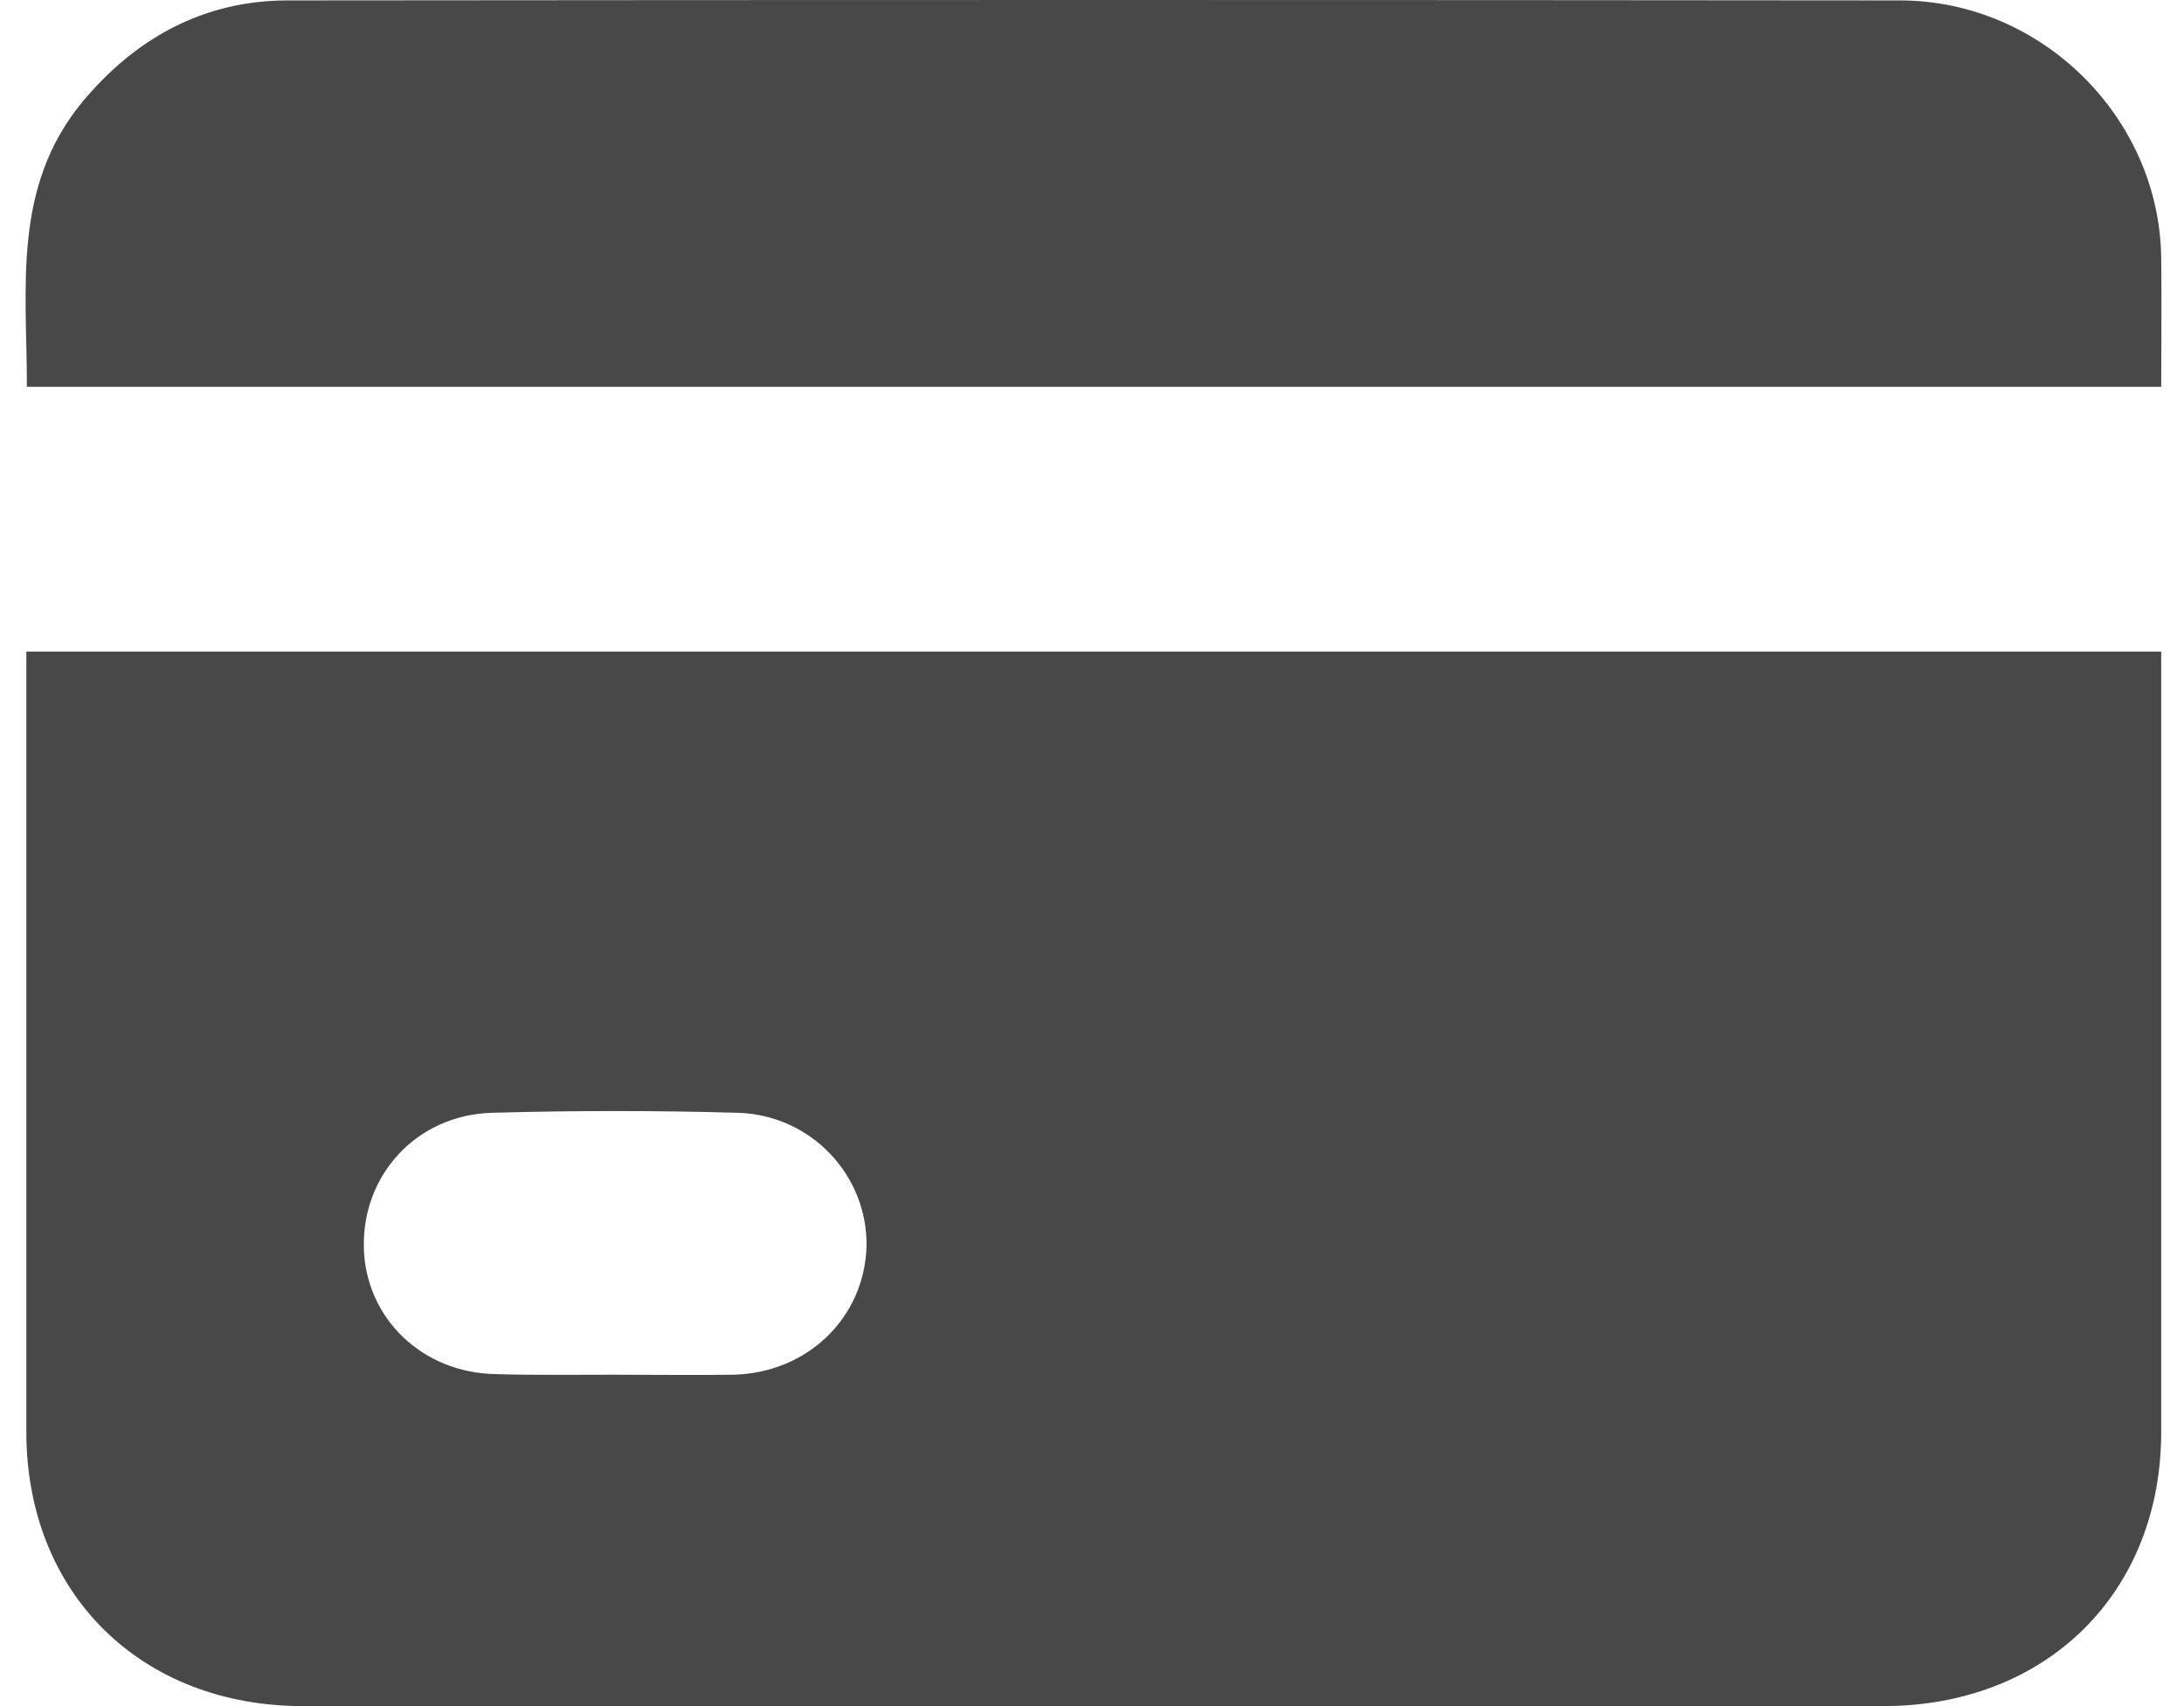 <svg width="32" height="25" viewBox="0 0 32 25" fill="none" xmlns="http://www.w3.org/2000/svg">
<path d="M31.666 9.548C31.666 9.694 31.666 9.805 31.666 9.925C31.666 13.608 31.666 17.3 31.666 20.983C31.666 23.338 29.986 25 27.591 25C19.878 25 12.173 25 4.46 25C2.066 25.009 0.386 23.347 0.386 20.983C0.386 17.3 0.386 13.608 0.386 9.925C0.386 9.805 0.386 9.694 0.386 9.548C10.815 9.548 21.219 9.548 31.666 9.548ZM8.987 20.144C9.57 20.144 10.162 20.152 10.746 20.144C11.834 20.118 12.67 19.304 12.696 18.259C12.713 17.231 11.895 16.341 10.815 16.306C9.614 16.272 8.404 16.272 7.202 16.306C6.105 16.341 5.305 17.214 5.331 18.285C5.357 19.313 6.184 20.118 7.263 20.135C7.838 20.152 8.413 20.144 8.987 20.144Z" fill="#484848"/>
<path d="M31.666 5.668C21.227 5.668 10.824 5.668 0.394 5.668C0.394 4.212 0.177 2.747 1.204 1.497C1.987 0.555 2.989 0.006 4.216 0.006C12.095 -0.002 19.965 -0.002 27.835 0.006C29.916 0.006 31.64 1.728 31.666 3.775C31.674 4.392 31.666 5.009 31.666 5.668Z" fill="#484848"/>
</svg>
